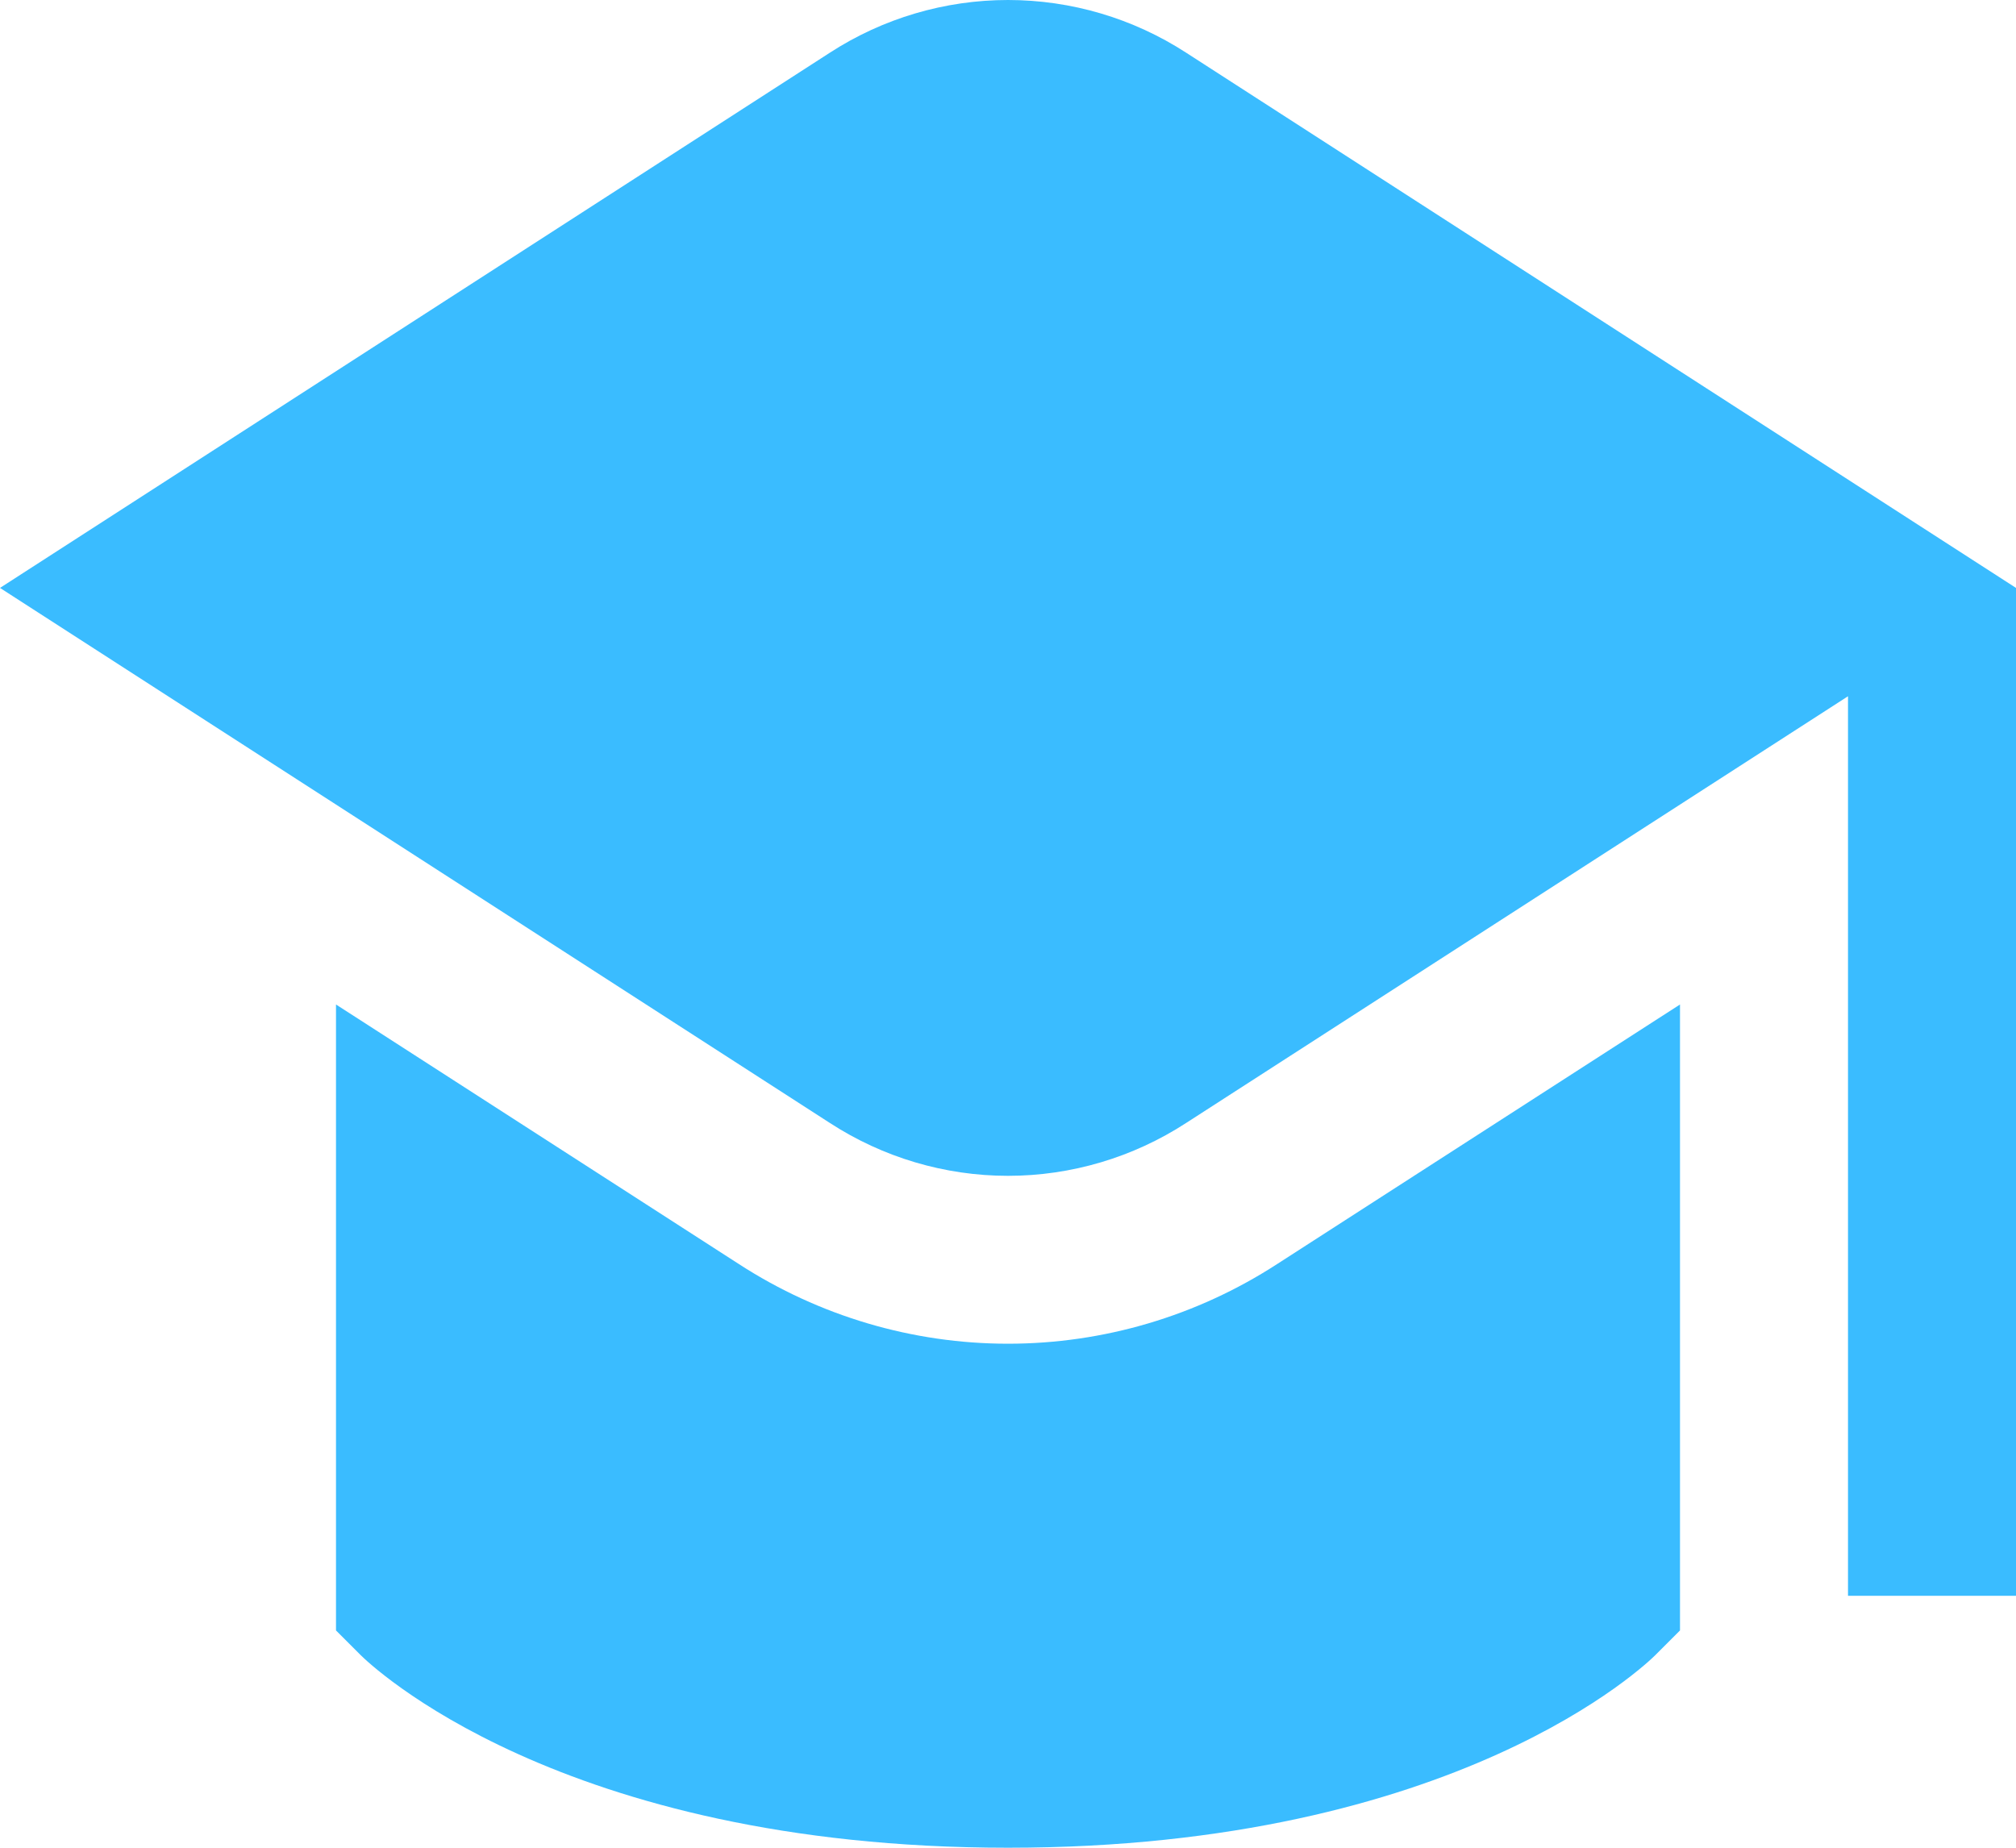 <svg width="24" height="22" viewBox="0 0 24 22" fill="none" xmlns="http://www.w3.org/2000/svg">
<path d="M24 7V19H22V8.29L14.12 13.371C13.489 13.781 12.752 14 12 14C11.248 14 10.511 13.781 9.88 13.371L0 7L9.88 0.627C10.511 0.218 11.248 0 12 0C12.752 0 13.489 0.218 14.12 0.627L24 7ZM12 15.999C10.864 15.999 9.753 15.67 8.8 15.053L4 11.96V19.413L4.293 19.706C4.387 19.799 6.647 22 12 22C17.353 22 19.613 19.799 19.707 19.706L20 19.413V11.96L15.2 15.053C14.247 15.67 13.136 15.999 12 15.999Z" fill="#3ABCFF"/>
</svg>
